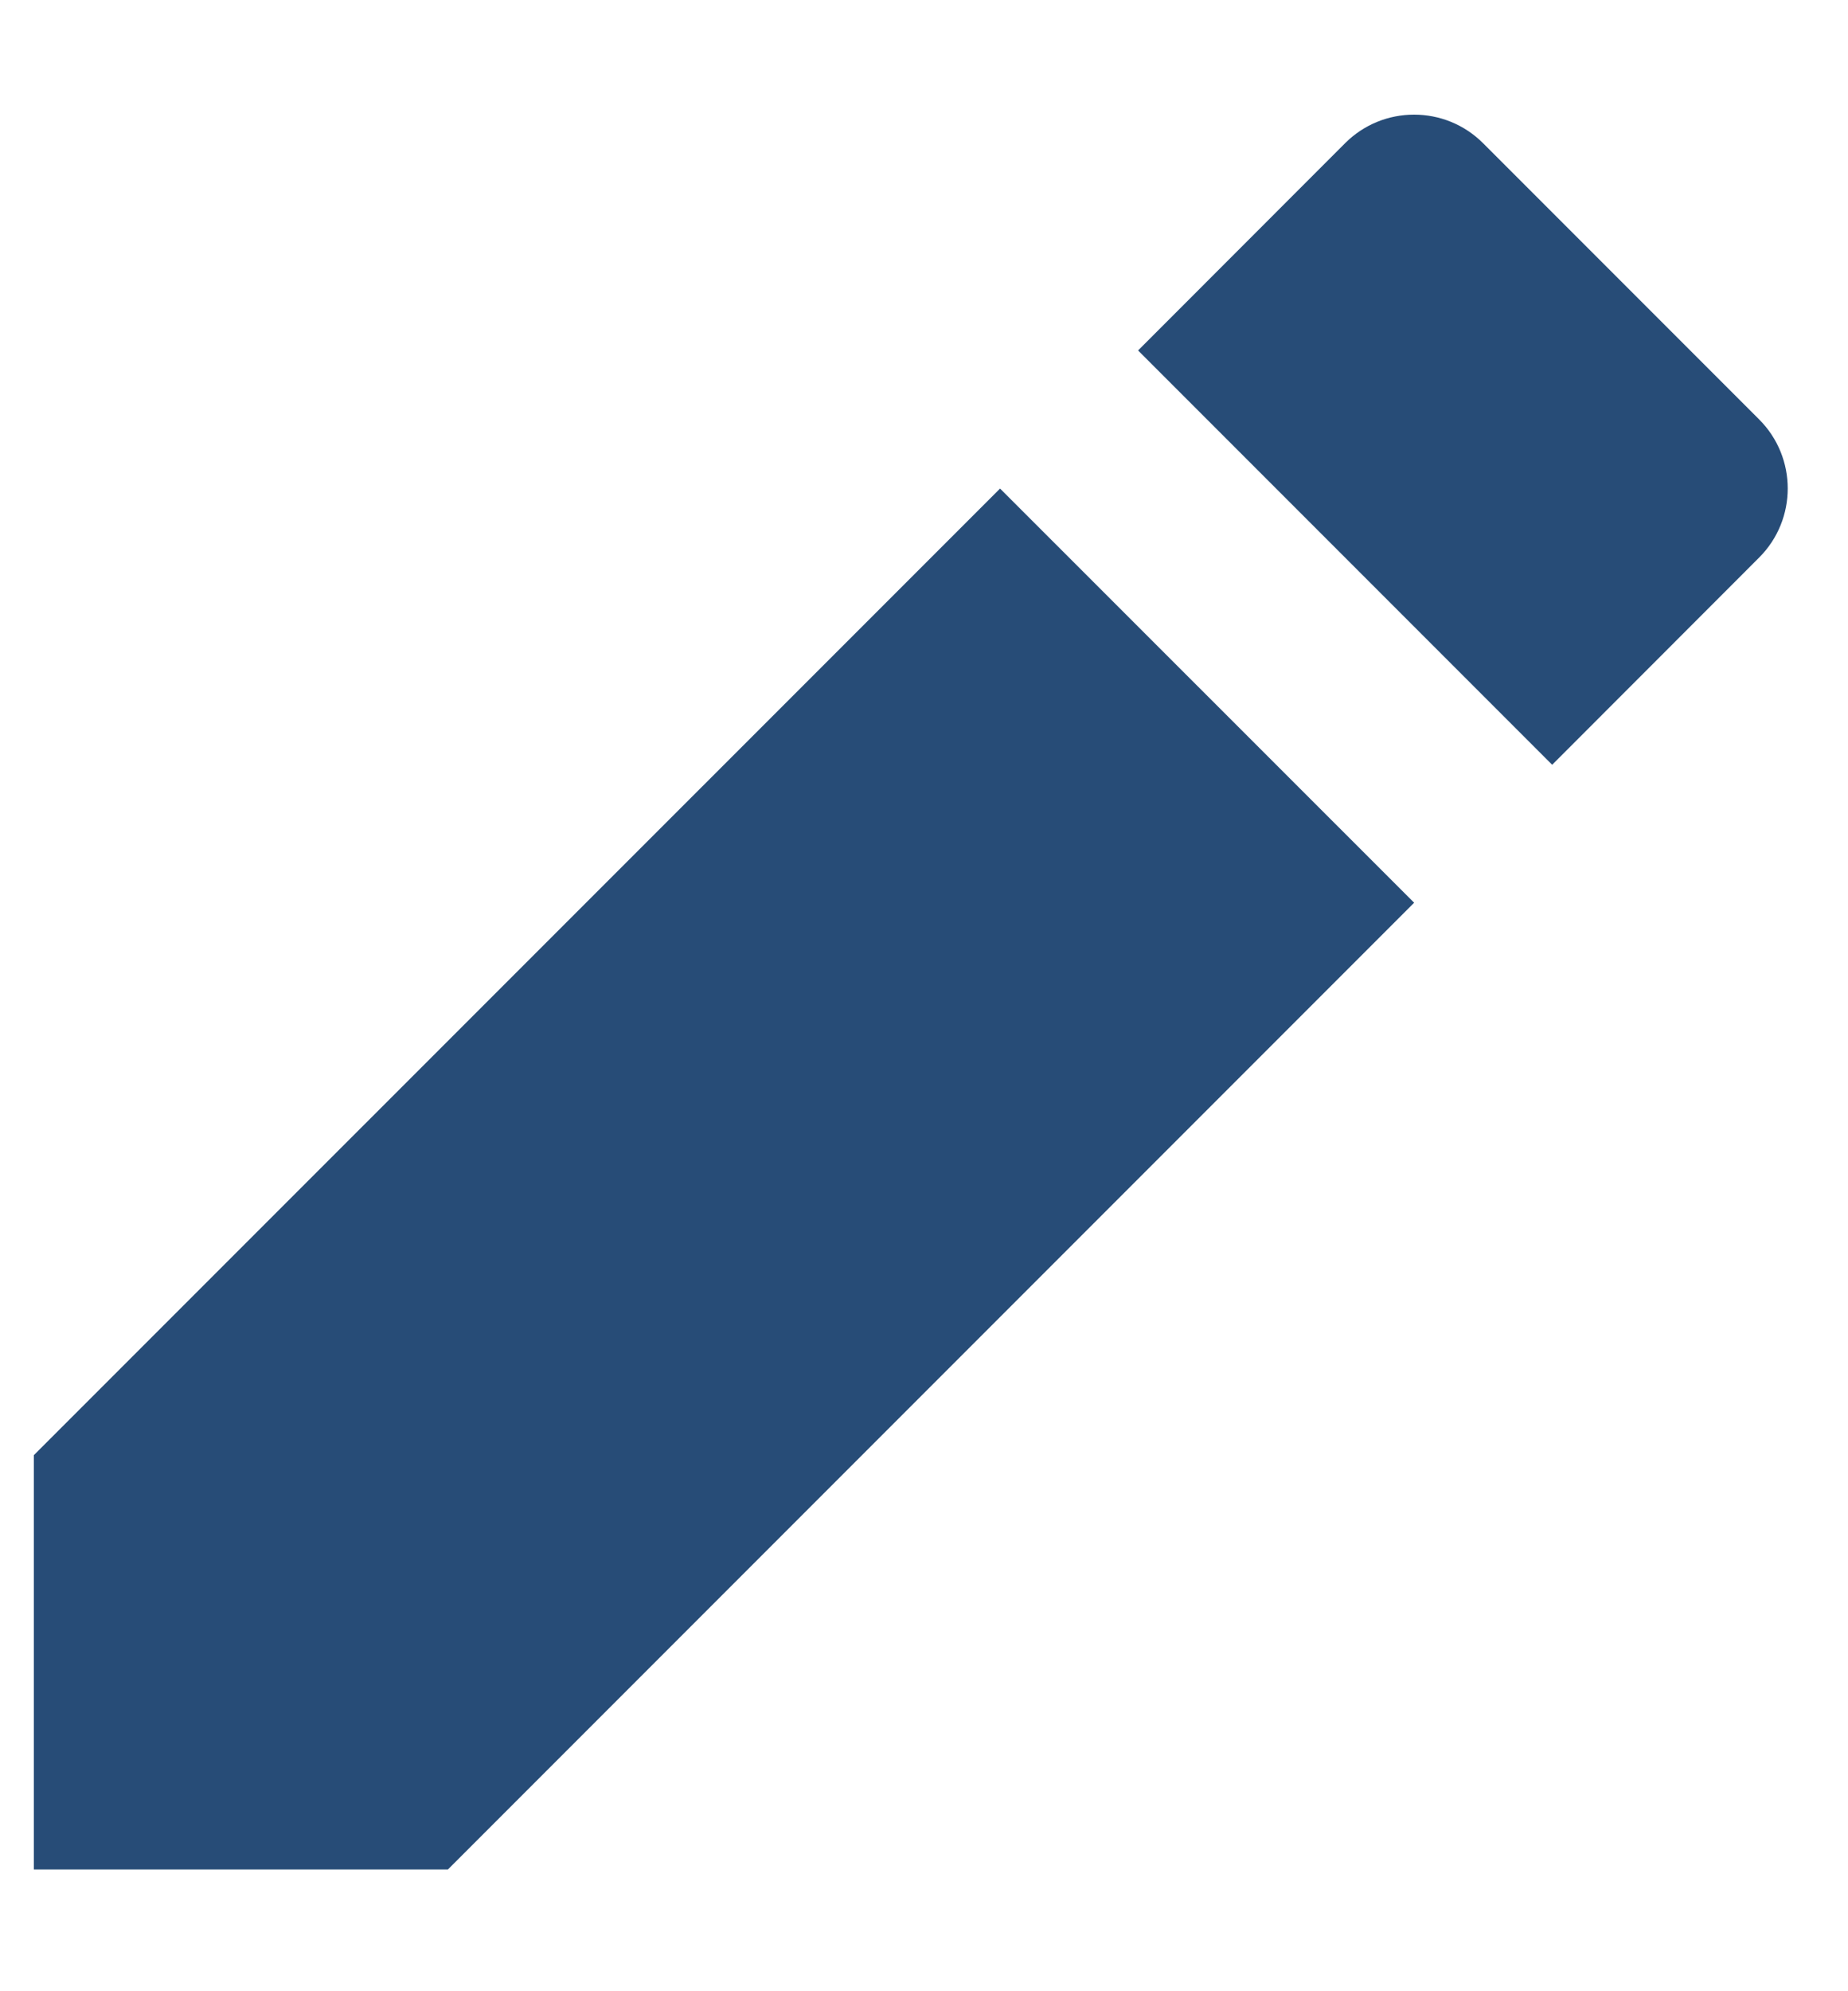 <svg width="13" height="14" viewBox="0 0 13 14" fill="none" xmlns="http://www.w3.org/2000/svg">
<path d="M7.035 3.435L9.948 6.347L3.151 13.144H0.238V10.231L7.035 3.435ZM8.006 2.464L9.462 1.007C9.73 0.739 10.165 0.739 10.433 1.007L12.375 2.949C12.643 3.217 12.643 3.652 12.375 3.92L10.919 5.377L8.006 2.464Z" fill="#274C77"/>
</svg>

